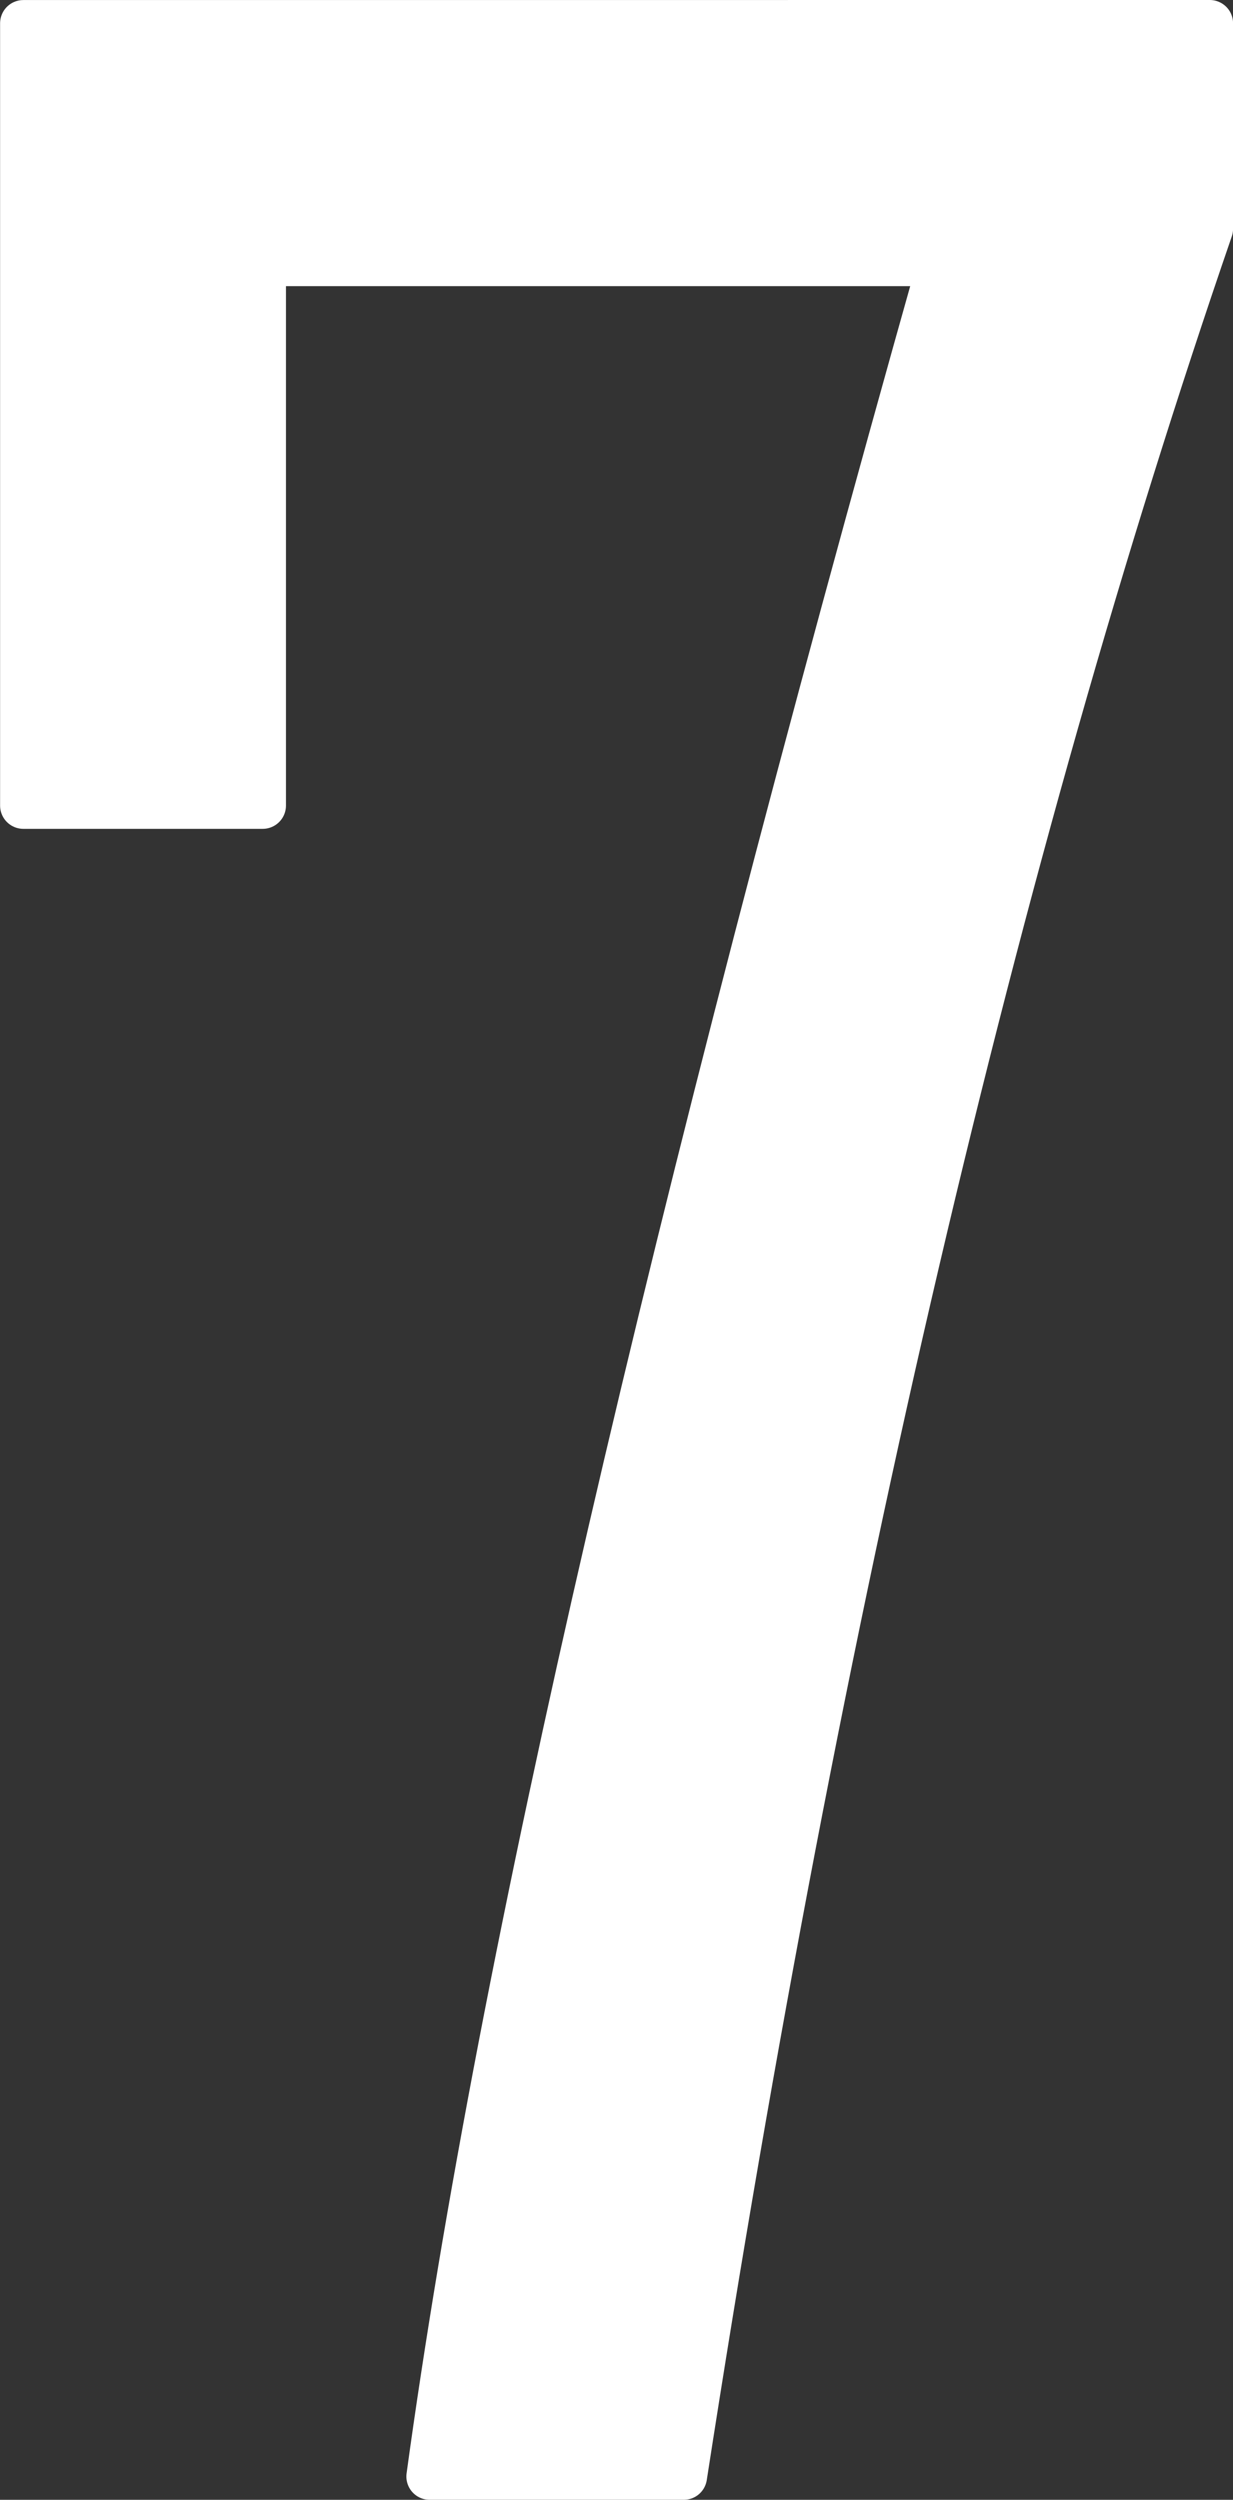 <svg version="1.1" xmlns="http://www.w3.org/2000/svg" xmlns:xlink="http://www.w3.org/1999/xlink" width="26.509" height="53.703" viewBox="0,0,26.509,53.703"><rect x="0" y="0" width="26.509" height="53.703" fill="#333333" stroke="none"/><g transform="translate(-226.745,-153.149)"><g fill-rule="evenodd" stroke-miterlimit="10"><path d="M252.755,153.649v4.416c-4.638,13.47 -8.408,29.565 -11.309,48.287h-5.464c1.525,-11.14 5.189,-26.992 10.992,-47.556h-14.581v11.659h-5.146v-16.805z" fill="#ffffff" stroke="none" stroke-linecap="square" stroke-linejoin="miter"></path><path d="M252.755,153.649v4.416c-4.638,13.47 -8.408,29.565 -11.309,48.287h-5.464c1.525,-11.14 5.189,-26.992 10.992,-47.556h-14.581v11.659h-5.146v-16.805z" fill="none" stroke="#ffffff" stroke-linecap="butt" stroke-linejoin="round"></path></g></g></svg>